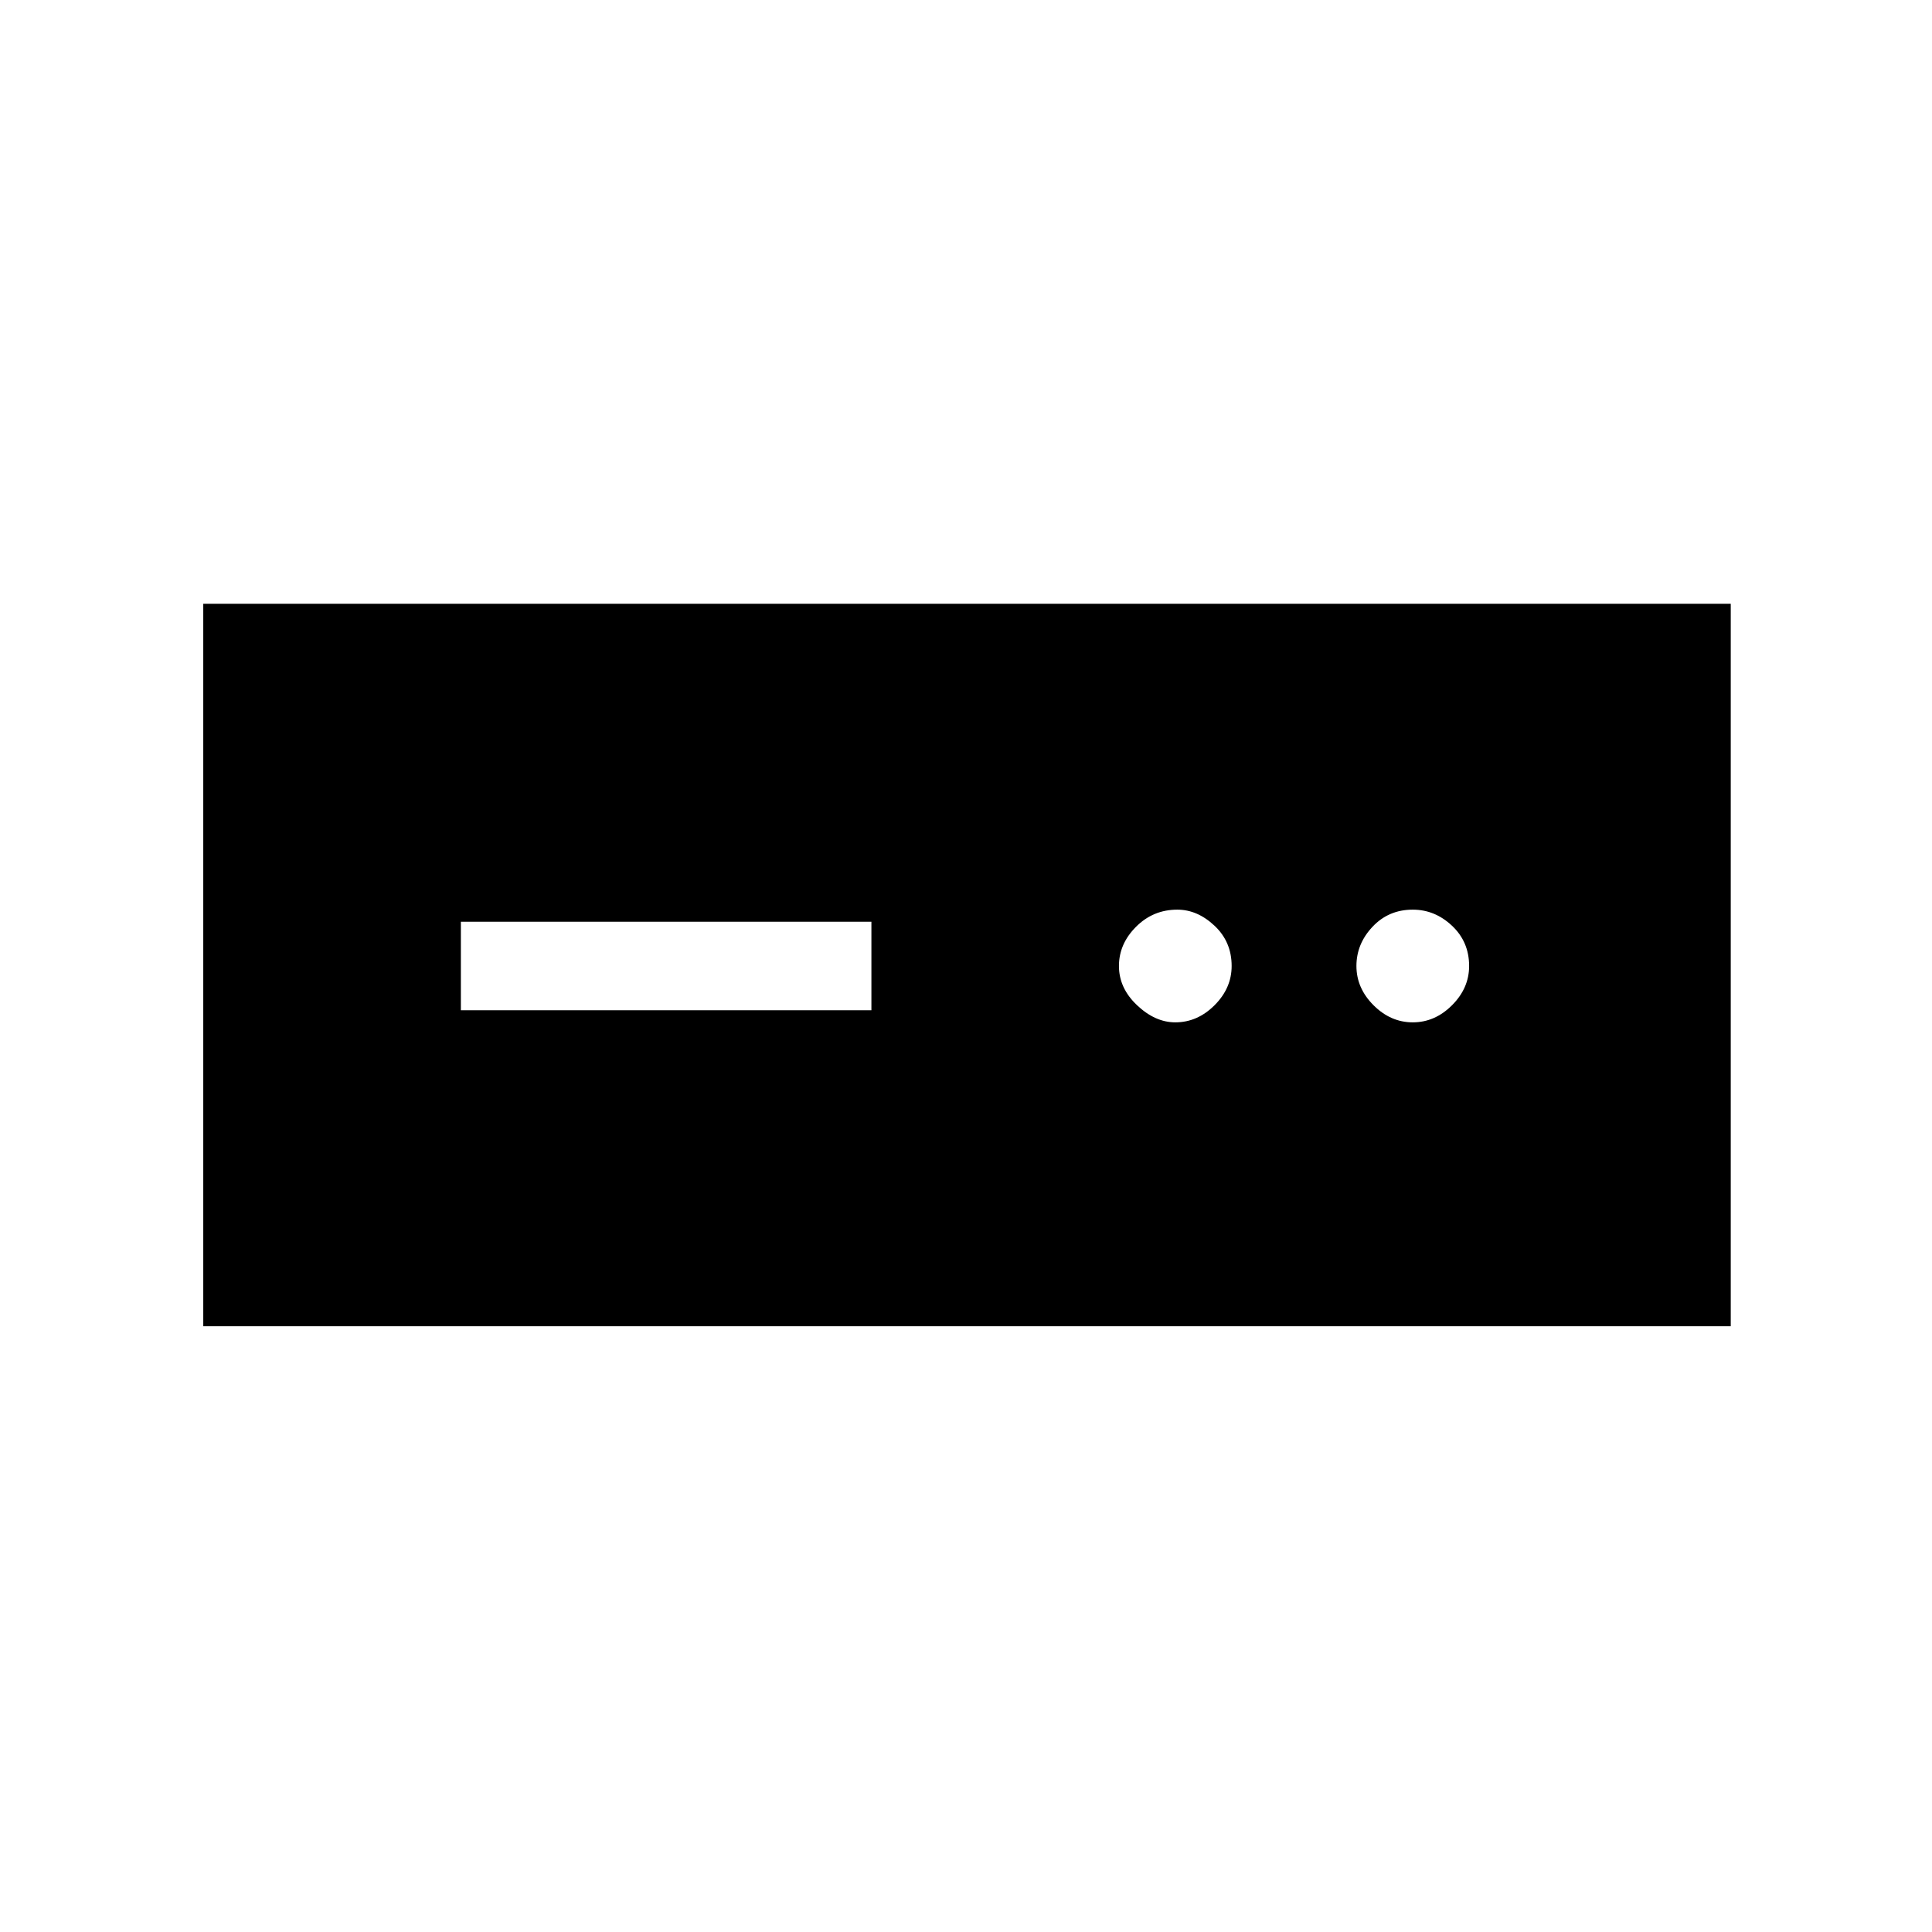 <svg xmlns="http://www.w3.org/2000/svg" height="48" width="48"><path d="M5.05 32.95V15H43v17.95Zm6.4-7.85h10.2v-2.2h-10.2Zm17.75.3q.55 0 .975-.425.425-.425.425-.975 0-.6-.425-1t-.925-.4q-.6 0-1.025.425-.425.425-.425.975t.45.975q.45.425.95.425Zm5.9 0q.55 0 .975-.425.425-.425.425-.975 0-.6-.425-1t-.975-.4q-.6 0-1 .425t-.4.975q0 .55.425.975.425.425.975.425Z"/></svg>